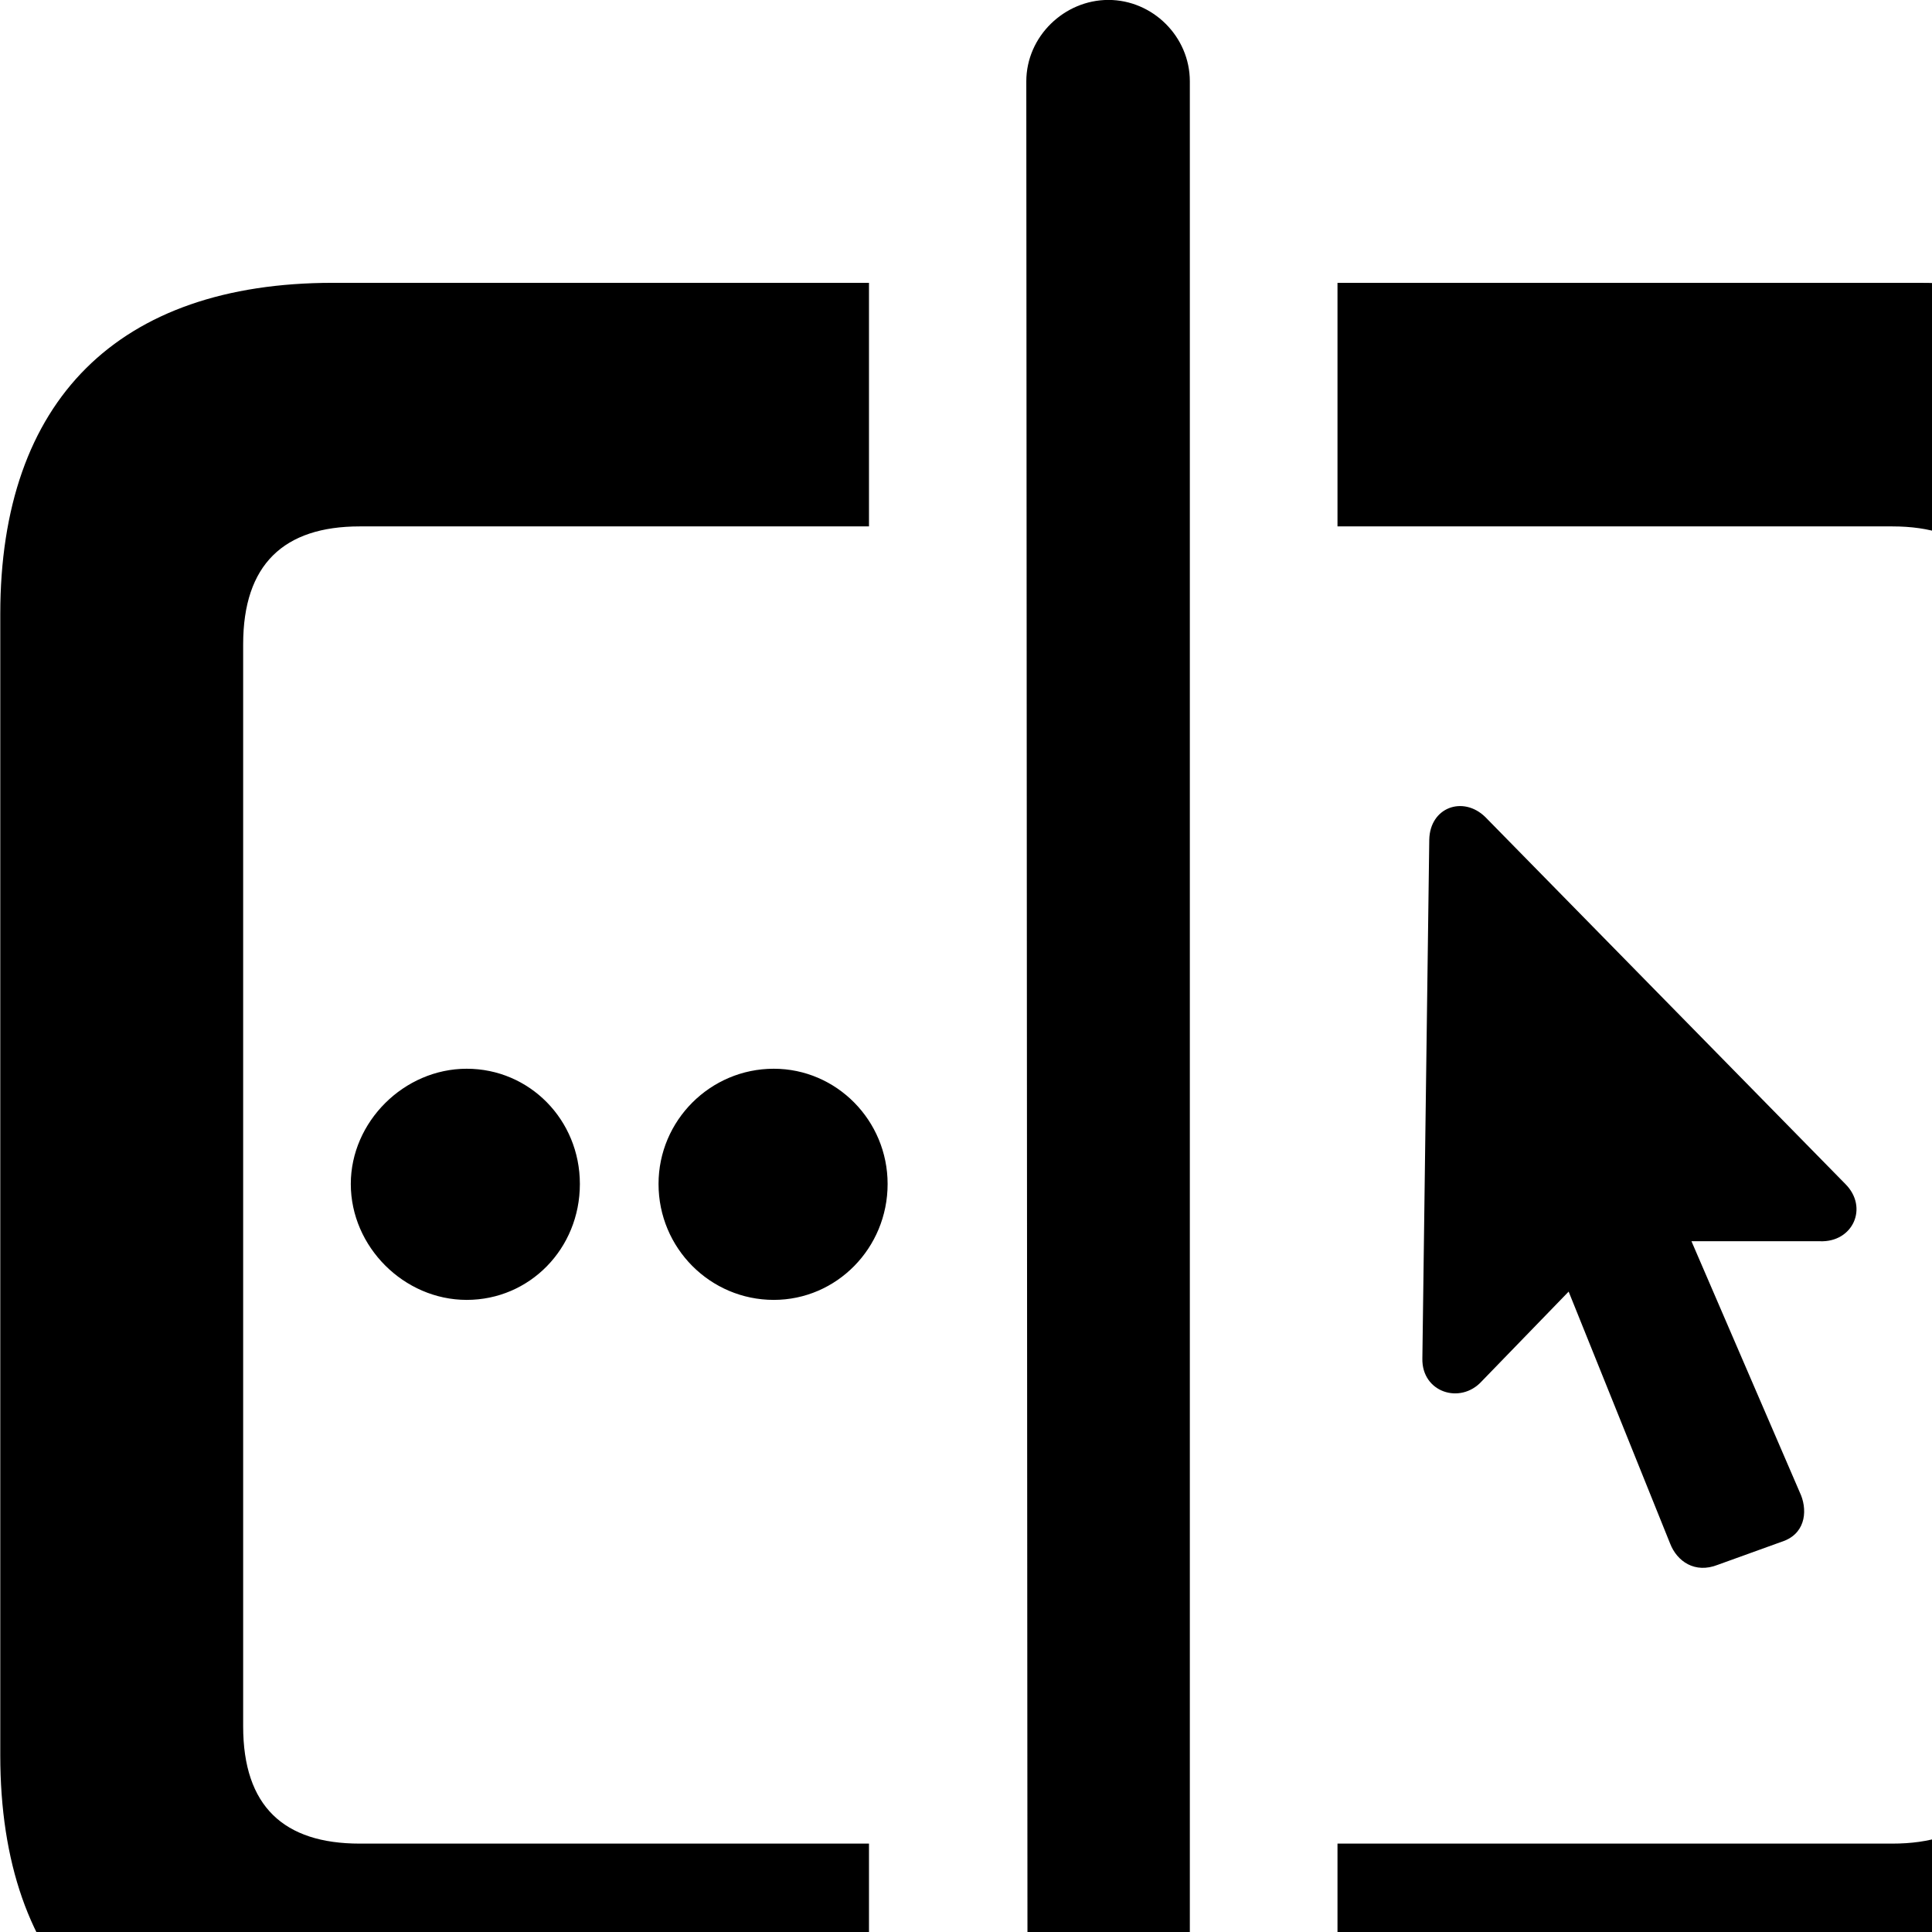 <svg xmlns="http://www.w3.org/2000/svg" viewBox="0 0 28 28" width="28" height="28">
  <path d="M16.064 34.339C16.704 34.339 17.244 33.809 17.244 33.169V1.179C17.244 0.529 16.704 -0.001 16.064 -0.001C15.424 -0.001 14.874 0.529 14.874 1.179L14.894 33.169C14.894 33.809 15.424 34.339 16.064 34.339ZM4.824 30.259H12.594V26.719H5.214C4.114 26.719 3.524 26.179 3.524 25.019V9.339C3.524 8.179 4.114 7.629 5.214 7.629H12.594V4.099H4.824C1.714 4.099 0.004 5.799 0.004 8.899V25.439C0.004 28.549 1.714 30.259 4.824 30.259ZM19.384 30.259H27.804C30.924 30.259 32.634 28.549 32.634 25.439V8.899C32.634 5.799 30.944 4.099 27.804 4.099H19.384V7.629H27.424C28.524 7.629 29.104 8.179 29.104 9.339V25.019C29.104 26.179 28.524 26.719 27.424 26.719H19.384ZM20.614 19.689C20.604 20.179 21.164 20.359 21.474 20.019L22.734 18.719L24.204 22.369C24.304 22.629 24.564 22.809 24.894 22.679L25.864 22.329C26.184 22.199 26.194 21.859 26.084 21.629L24.514 17.989H26.374C26.854 18.009 27.084 17.499 26.744 17.159L21.524 11.839C21.204 11.529 20.724 11.699 20.714 12.169ZM6.764 18.839C7.674 18.839 8.404 18.099 8.404 17.159C8.404 16.229 7.674 15.489 6.764 15.489C5.854 15.489 5.084 16.259 5.084 17.159C5.084 18.069 5.854 18.839 6.764 18.839ZM11.214 18.839C12.124 18.839 12.864 18.089 12.864 17.159C12.864 16.239 12.124 15.489 11.214 15.489C10.294 15.489 9.544 16.239 9.544 17.159C9.544 18.089 10.294 18.839 11.214 18.839Z" />
</svg>